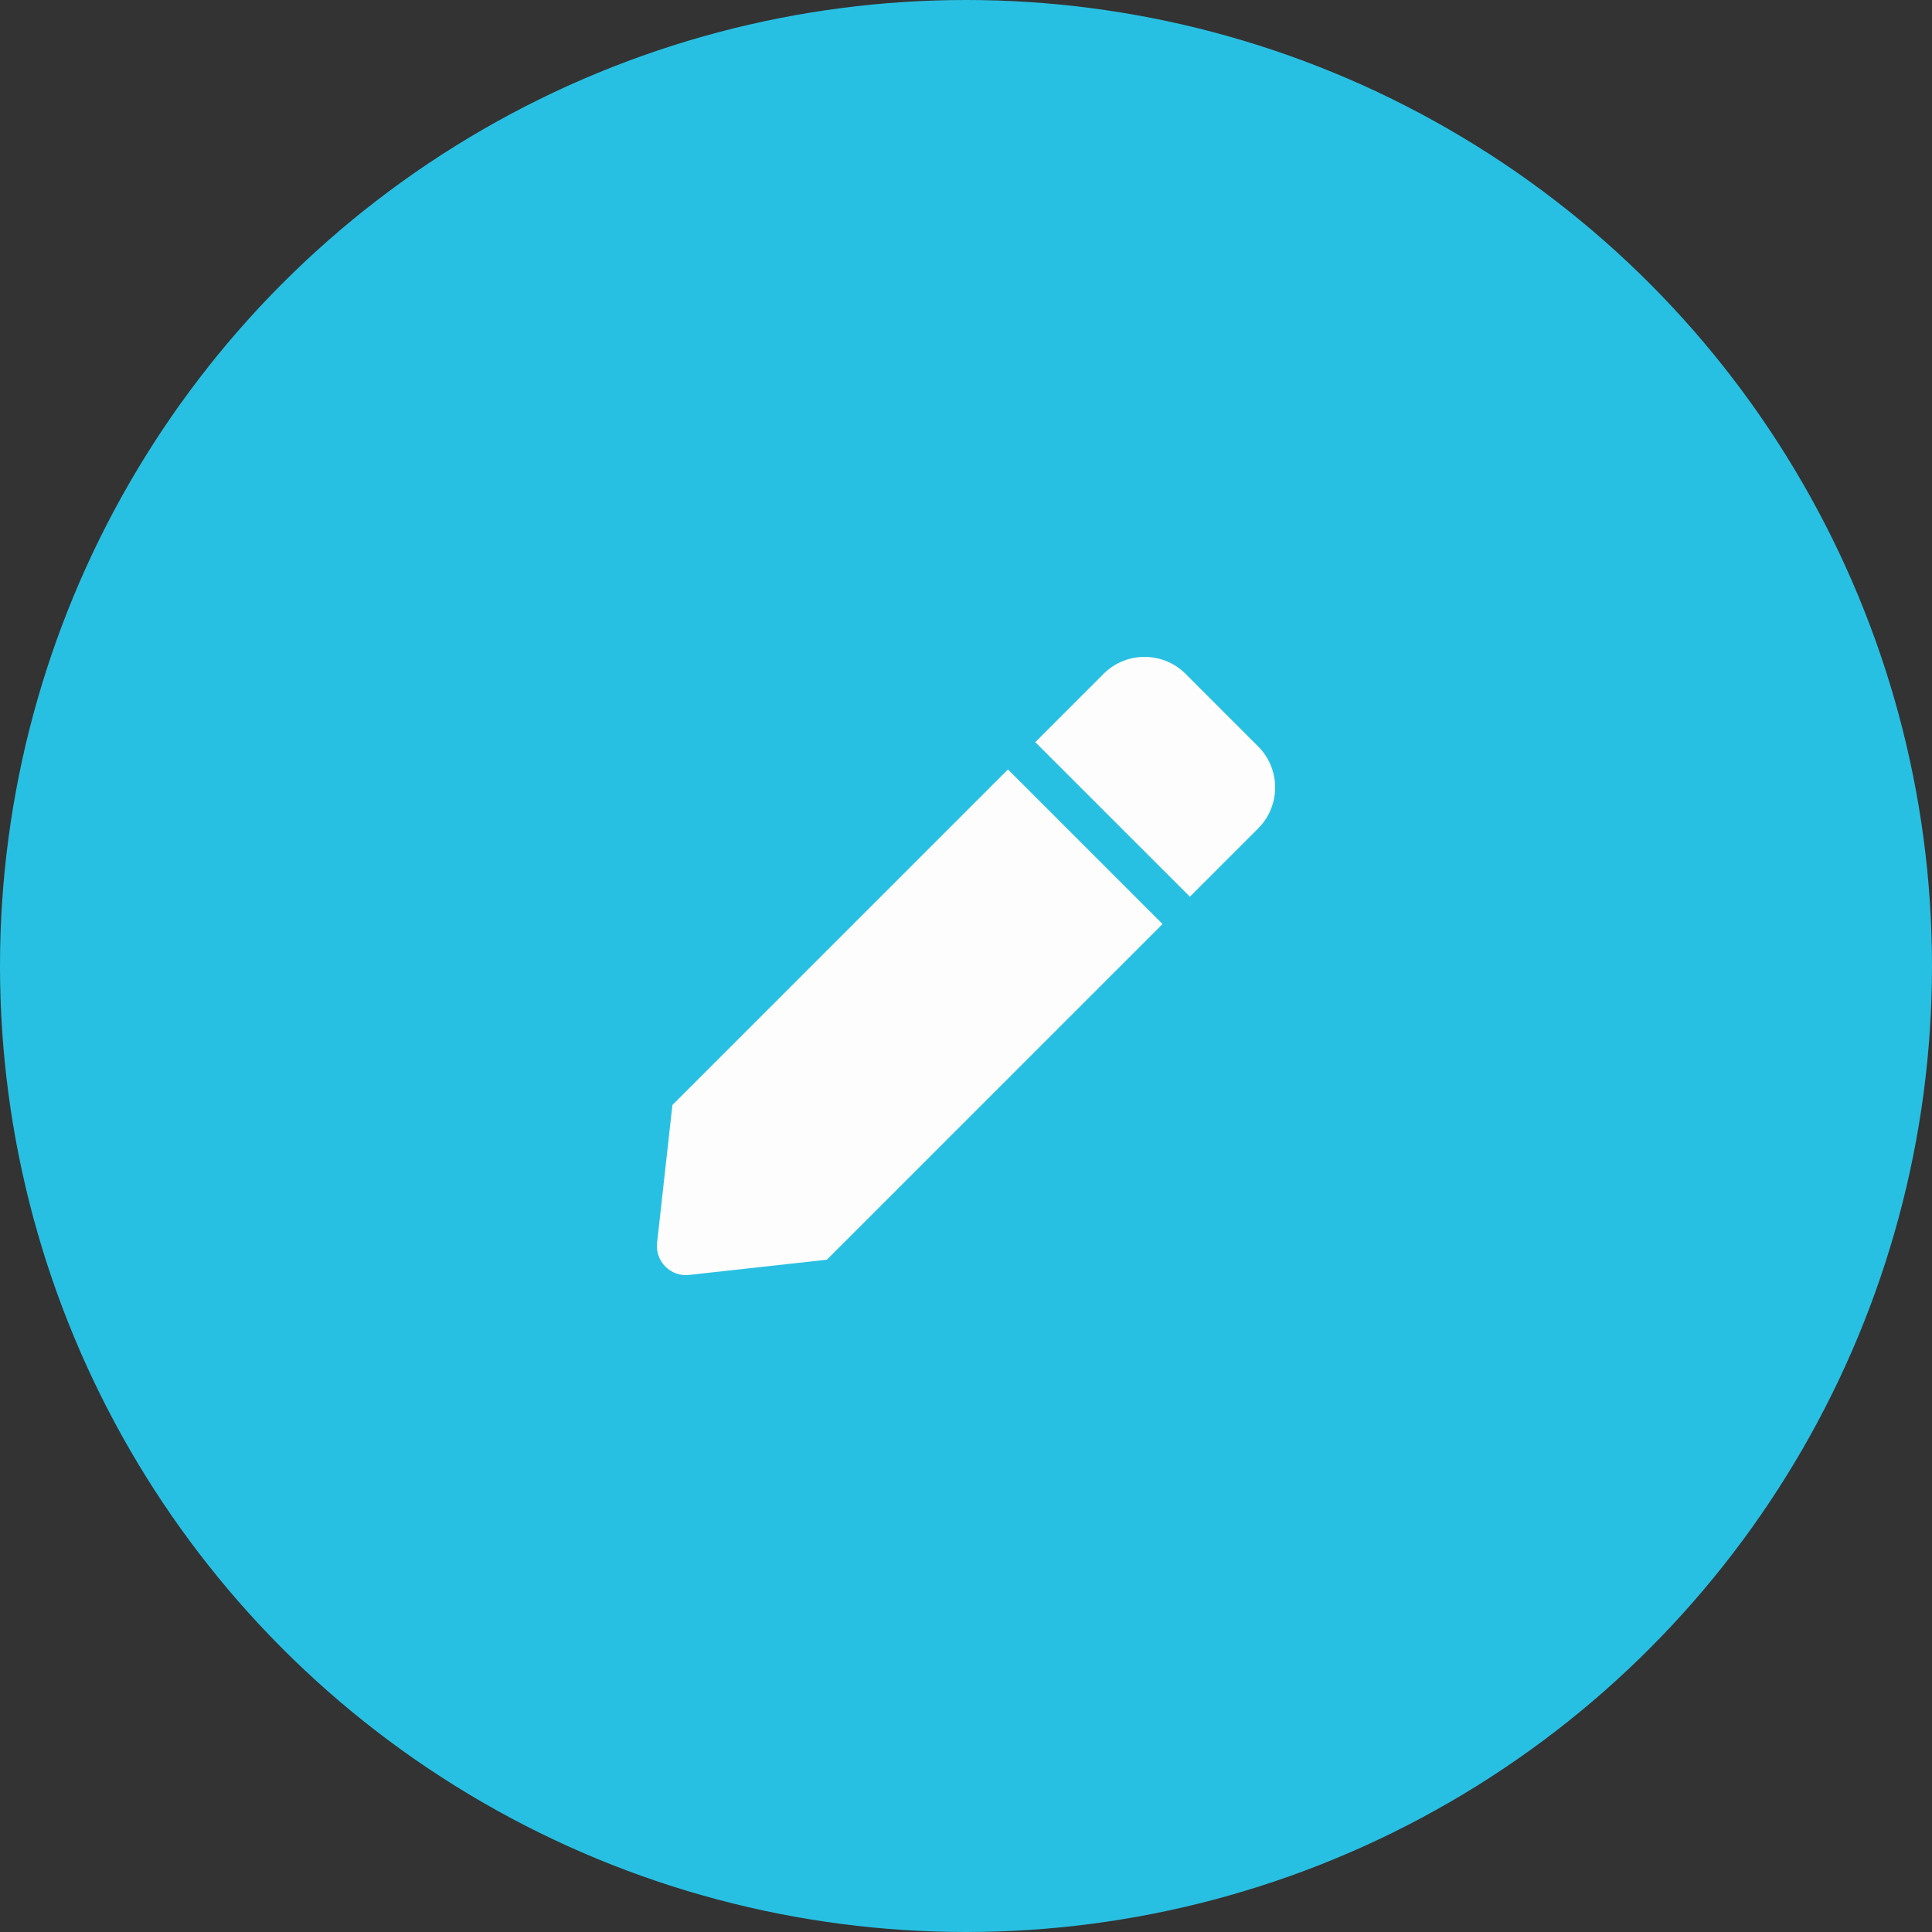 <svg width="50" height="50" viewBox="0 0 50 50" fill="none" xmlns="http://www.w3.org/2000/svg">
<rect x="0" y="0" width="50" height="50" fill="#333333" stroke="none"/>
<circle cx="25" cy="25" r="24.5" fill="#28C0E2" stroke="#28C0E2"/>
<g clip-path="url(#clip0_533_2137)">
<path d="M26.086 19.913L30.087 23.914L21.399 32.601L17.832 32.995C17.355 33.048 16.952 32.644 17.005 32.167L17.402 28.597L26.086 19.913ZM32.561 19.318L30.683 17.439C30.097 16.854 29.146 16.854 28.56 17.439L26.793 19.207L30.794 23.207L32.561 21.44C33.147 20.854 33.147 19.904 32.561 19.318Z" fill="#FDFDFD"/>
</g>
<defs>
<clipPath id="clip0_533_2137">
<rect width="16" height="16" fill="white" transform="translate(17 17)"/>
</clipPath>
</defs>
</svg>
